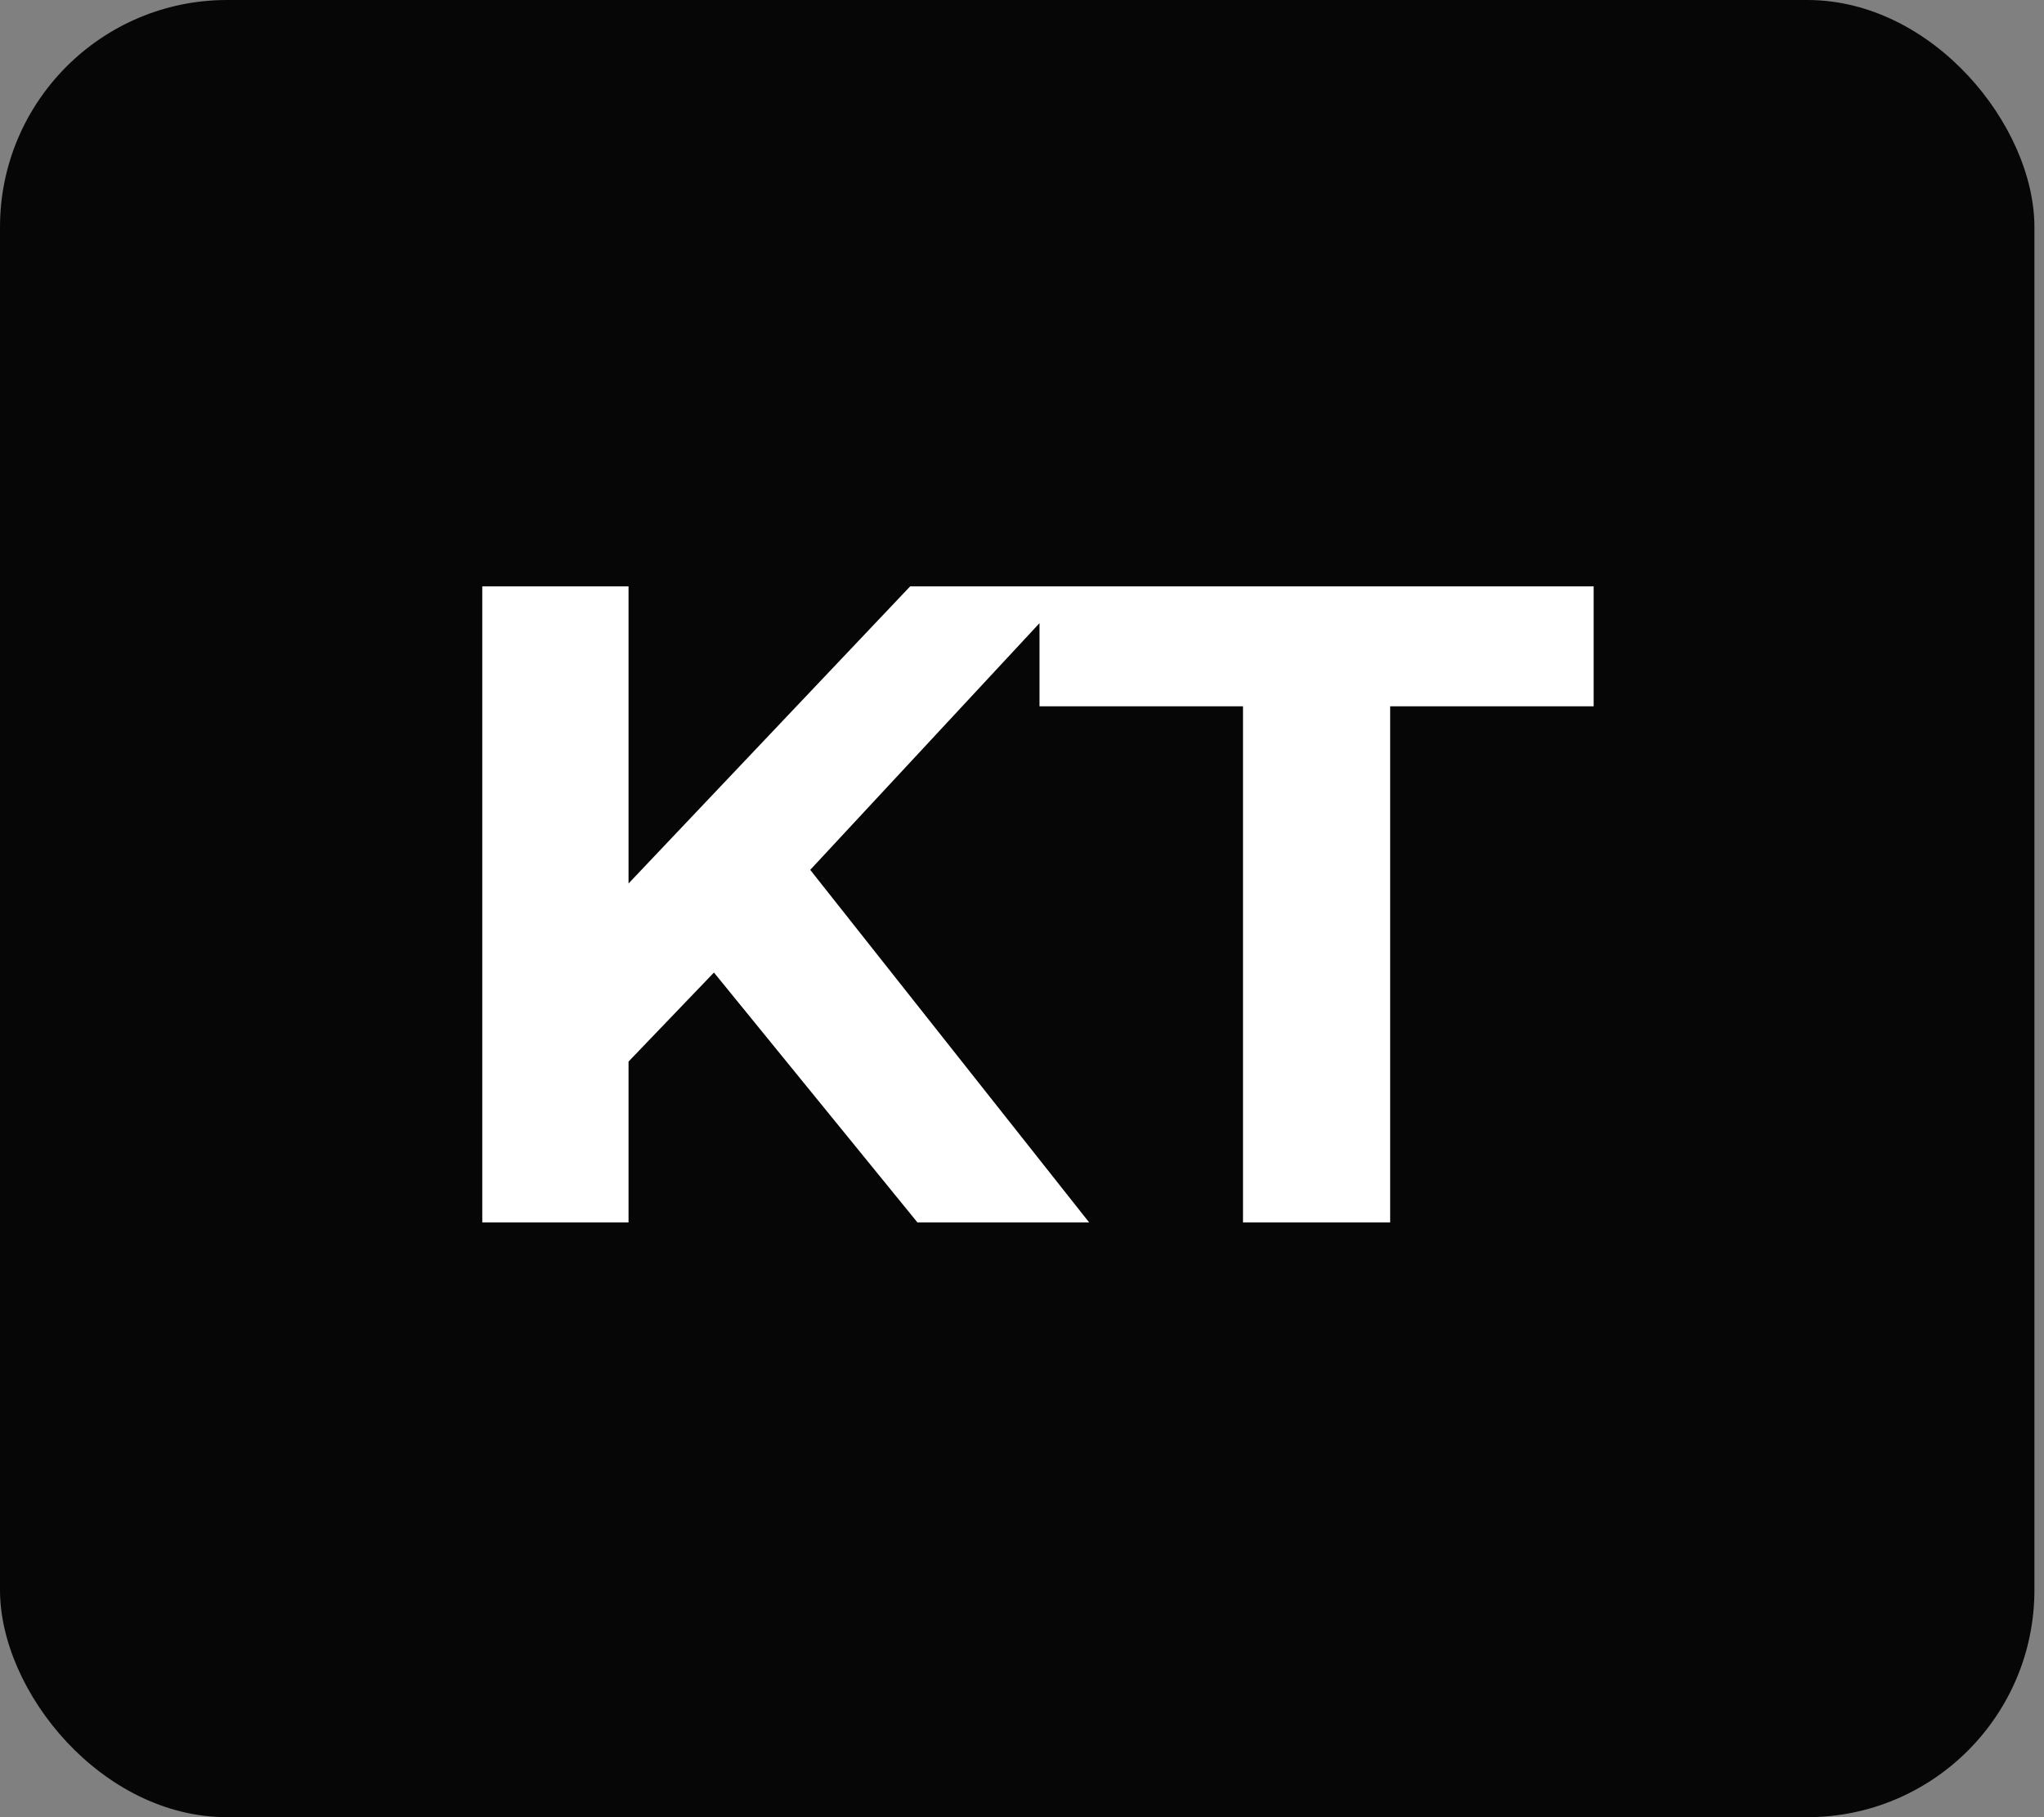 <svg width="90" height="80" viewBox="0 0 90 80" fill="none" xmlns="http://www.w3.org/2000/svg">
<rect x="0" y="0" width="90" height="80" fill="#808080" stroke="none"/>
<rect width="89.578" height="80" rx="10" fill="#060606"/>
<path d="M31.436 42.815L27.675 46.735V53.815H21.235V25.815H27.675V38.895L40.075 25.815H47.276L35.675 38.295L47.956 53.815H40.395L31.436 42.815ZM54.731 31.095H45.771V25.815H70.171V31.095H61.211V53.815H54.731V31.095Z" fill="white"/>
</svg>
